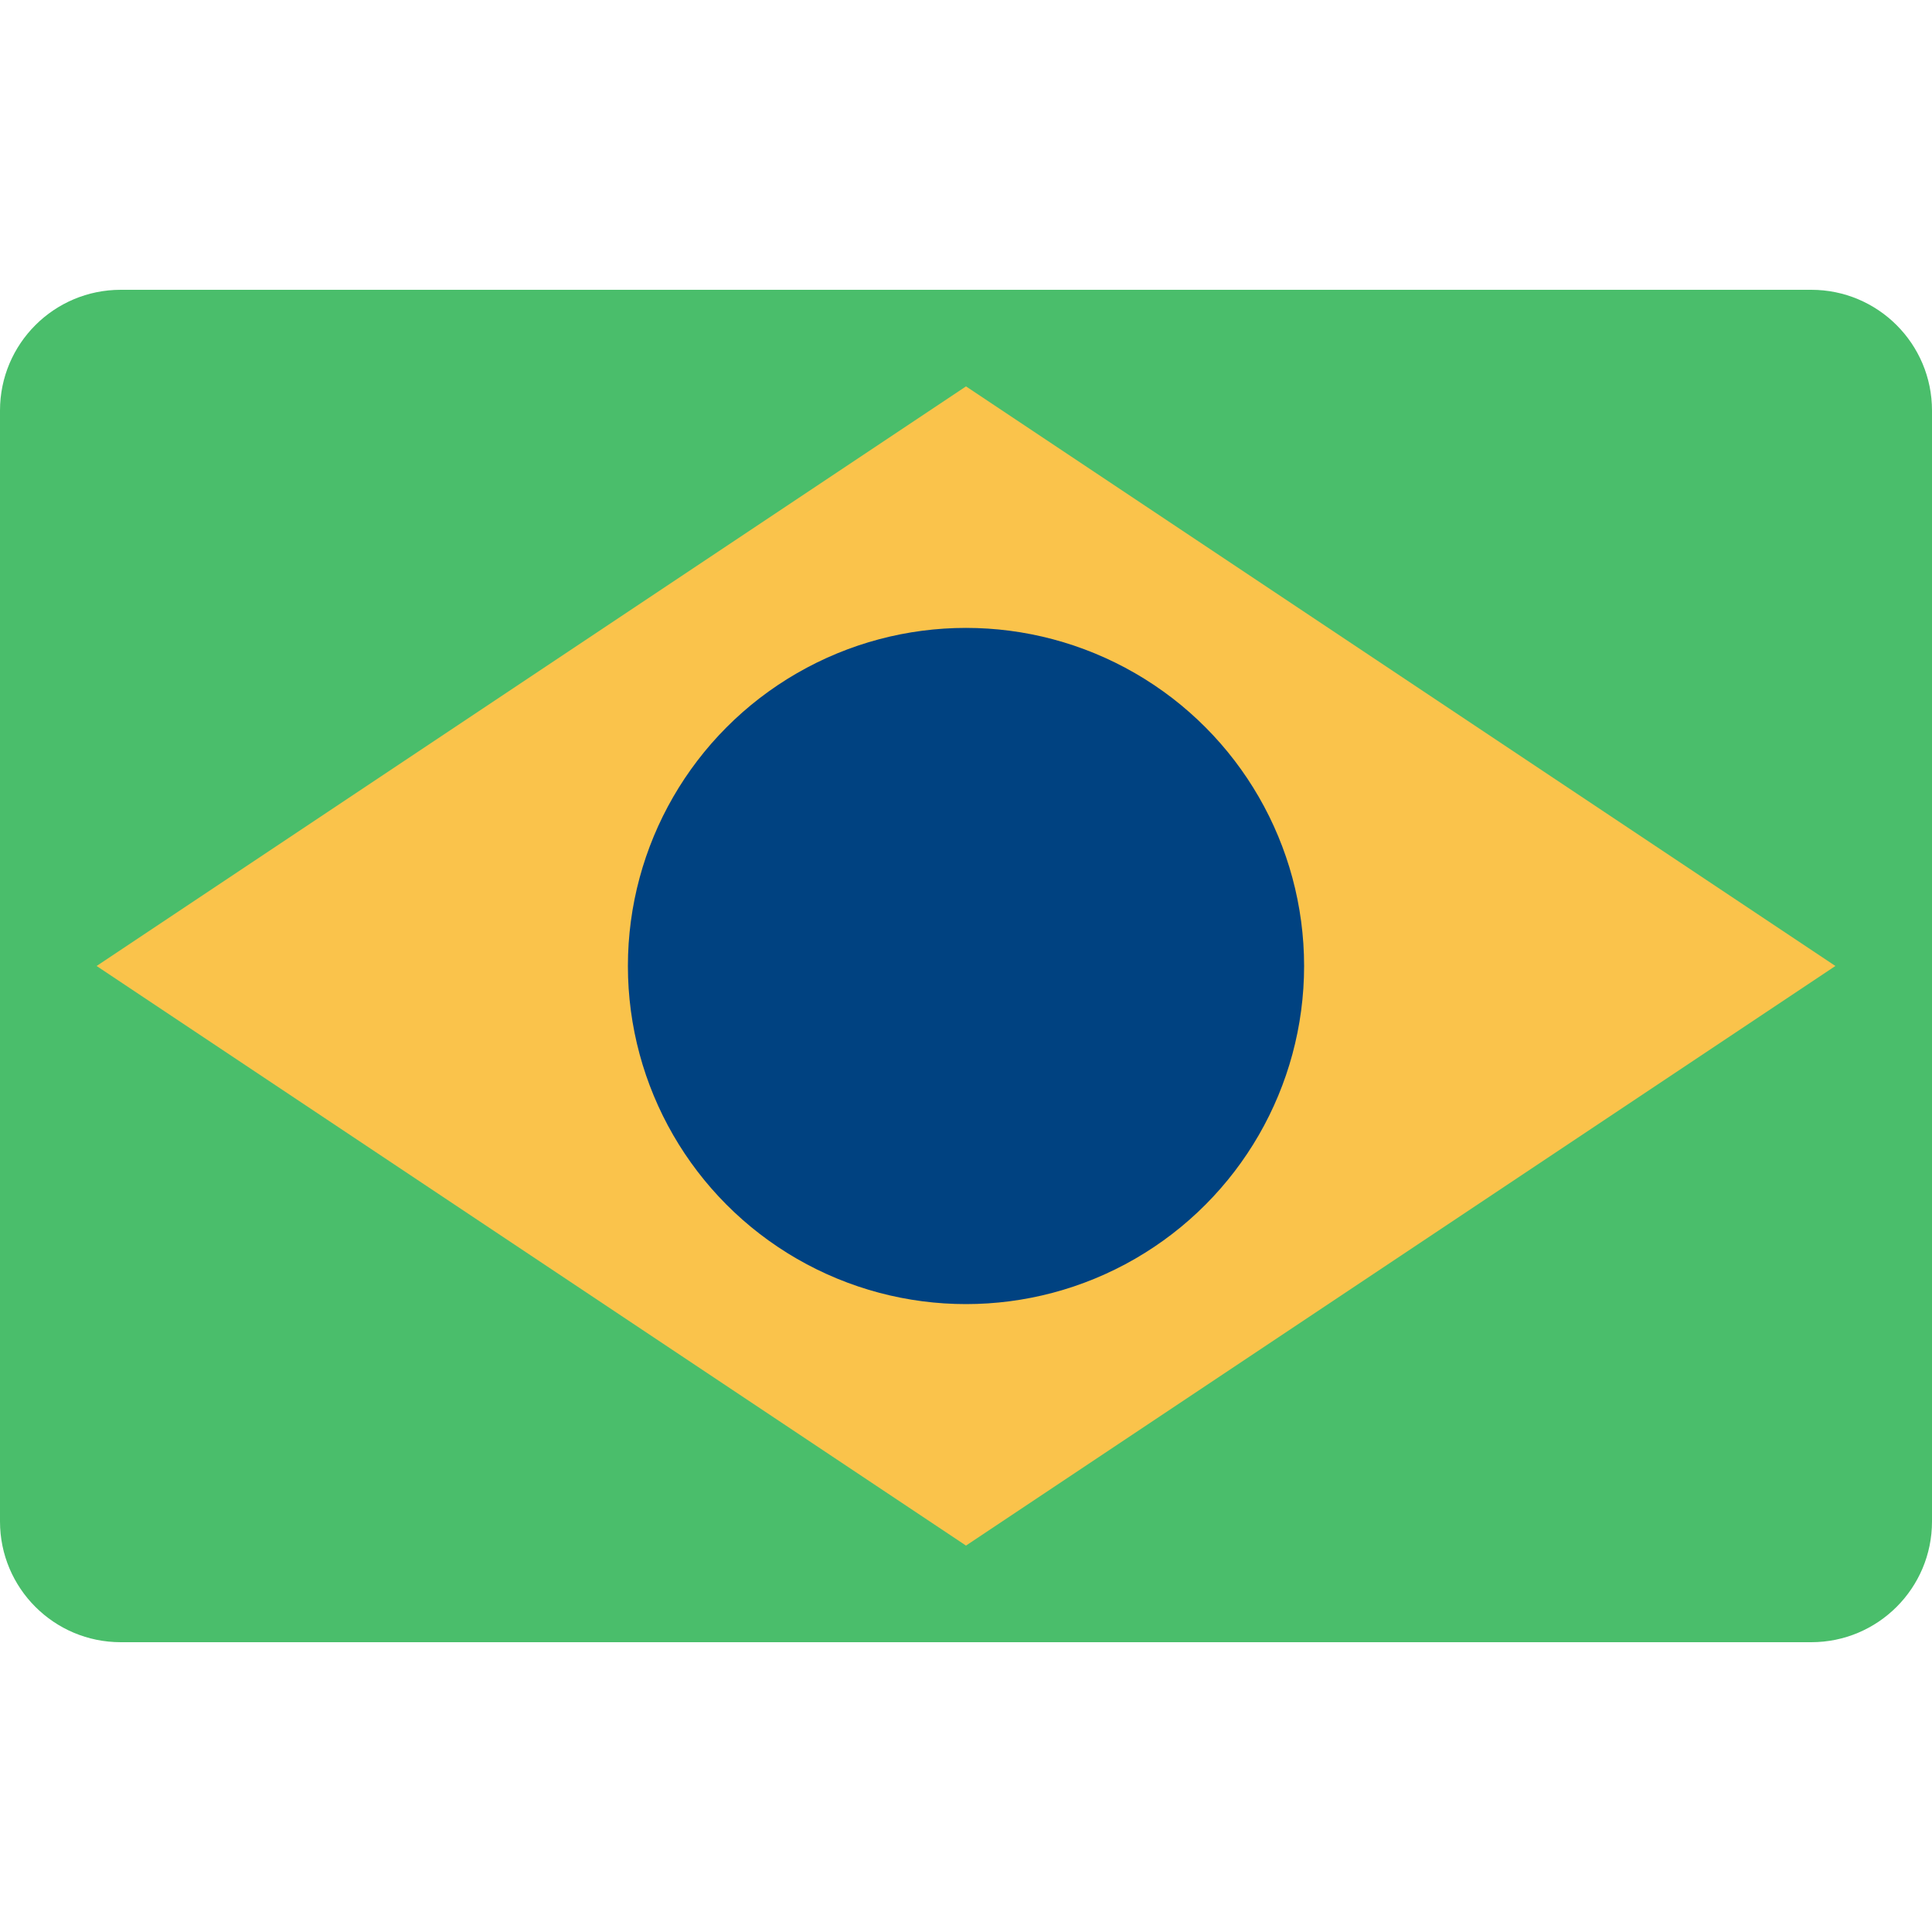 <svg class="icon" viewBox="0 0 32 32" fill="none" xmlns="http://www.w3.org/2000/svg">
<g clip-path="url(#brazil-clip0_42554_289545)">
<path d="M0 6.8C0 5.695 0.895 4.8 2 4.8L30 4.8C31.105 4.8 32 5.695 32 6.8V25.2C32 26.305 31.105 27.2 30 27.2H2C0.895 27.2 0 26.305 0 25.2L0 6.8Z" fill="#4ABE6B"/>
<path d="M16 6.4L1.6 16L16 25.6L30.4 16L16 6.4Z" fill="#FAC34B"/>
<circle cx="16" cy="16" r="5.6" fill="#004281"/>
</g>
<defs>
<clipPath id="brazil-clip0_42554_289545">
<rect width="32" height="32" fill="white"/>
</clipPath>
</defs>
</svg>
